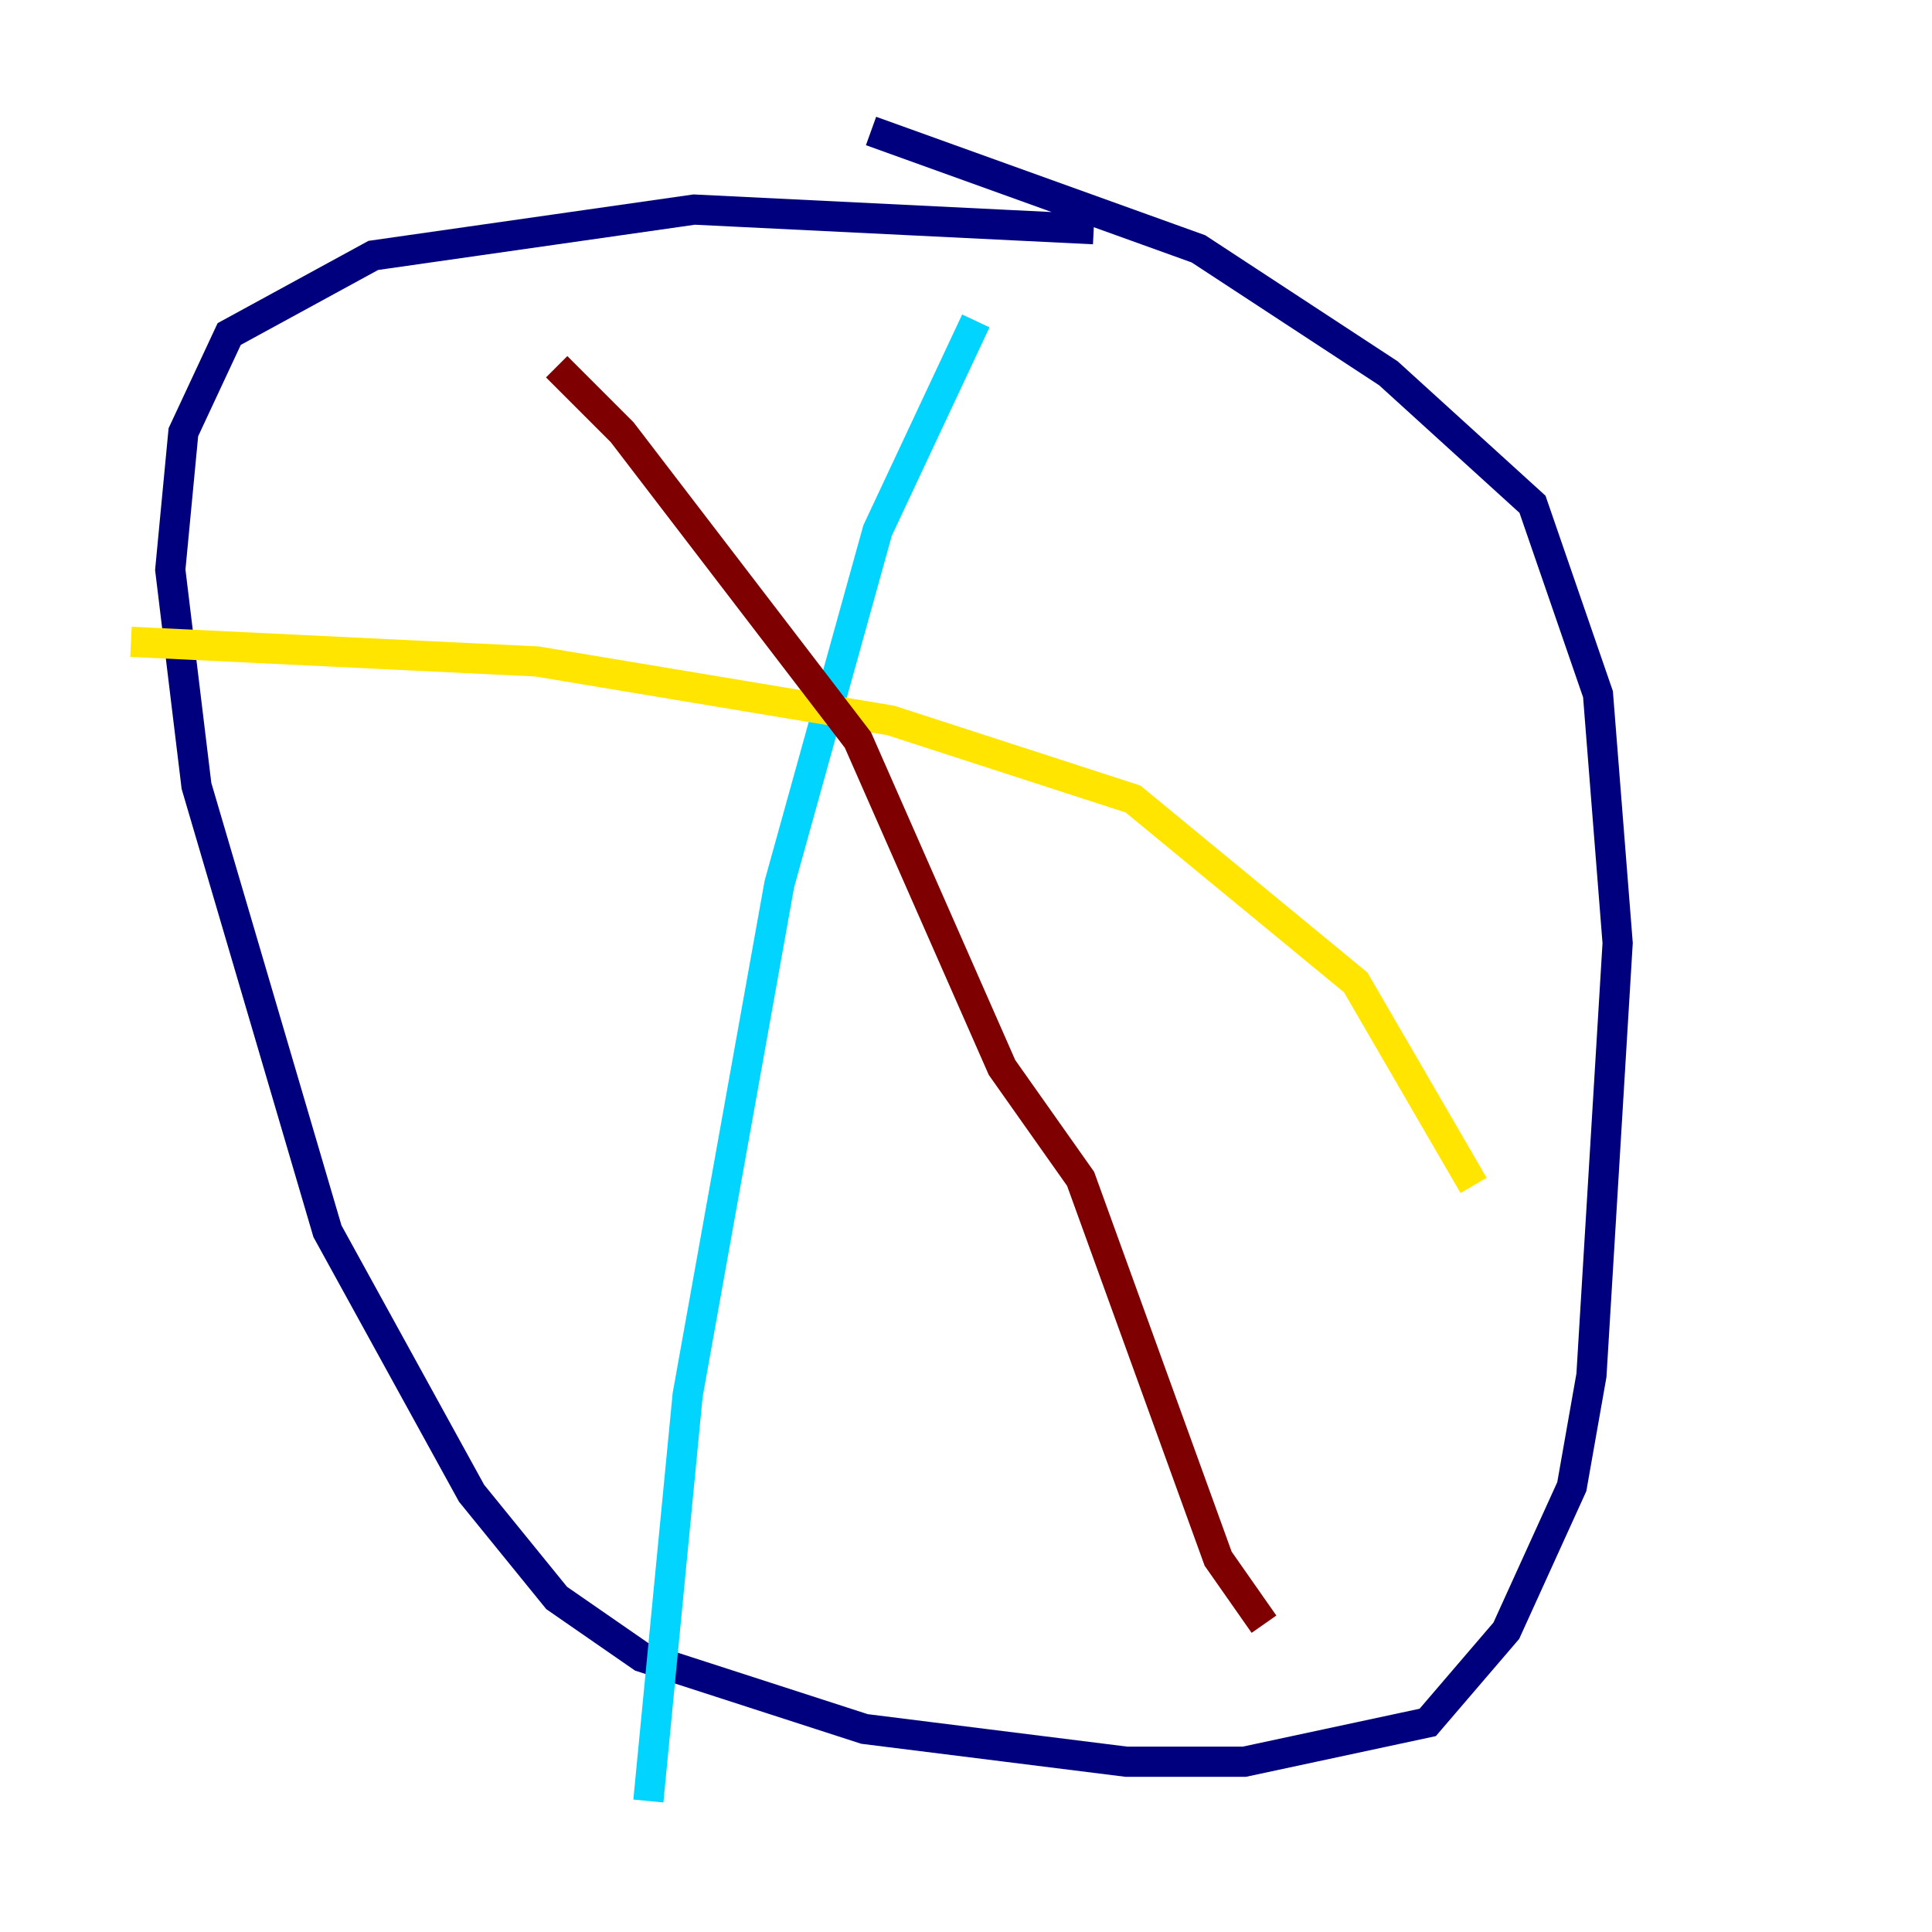<?xml version="1.0" encoding="utf-8" ?>
<svg baseProfile="tiny" height="128" version="1.2" viewBox="0,0,128,128" width="128" xmlns="http://www.w3.org/2000/svg" xmlns:ev="http://www.w3.org/2001/xml-events" xmlns:xlink="http://www.w3.org/1999/xlink"><defs /><polyline fill="none" points="72.461,15.186 45.993,13.885 24.732,16.922 15.186,22.129 12.149,28.637 11.281,37.749 13.017,52.068 21.695,81.573 31.241,98.929 36.881,105.871 42.522,109.776 57.275,114.549 74.63,116.719 82.441,116.719 94.59,114.115 99.797,108.041 104.136,98.495 105.437,91.119 107.173,62.481 105.871,45.993 101.532,33.41 91.986,24.732 79.403,16.488 57.709,8.678" stroke="#00007f" stroke-width="2" /><polyline fill="none" points="64.651,21.261 58.142,35.146 51.634,58.576 45.559,92.42 42.956,119.322" stroke="#00d4ff" stroke-width="2" /><polyline fill="none" points="8.678,42.522 35.58,43.824 59.01,47.729 75.064,52.936 89.817,65.085 97.627,78.536" stroke="#ffe500" stroke-width="2" /><polyline fill="none" points="36.881,24.298 41.22,28.637 56.841,49.031 66.386,70.725 71.593,78.102 80.705,103.268 83.742,107.607" stroke="#7f0000" stroke-width="2" /></svg>